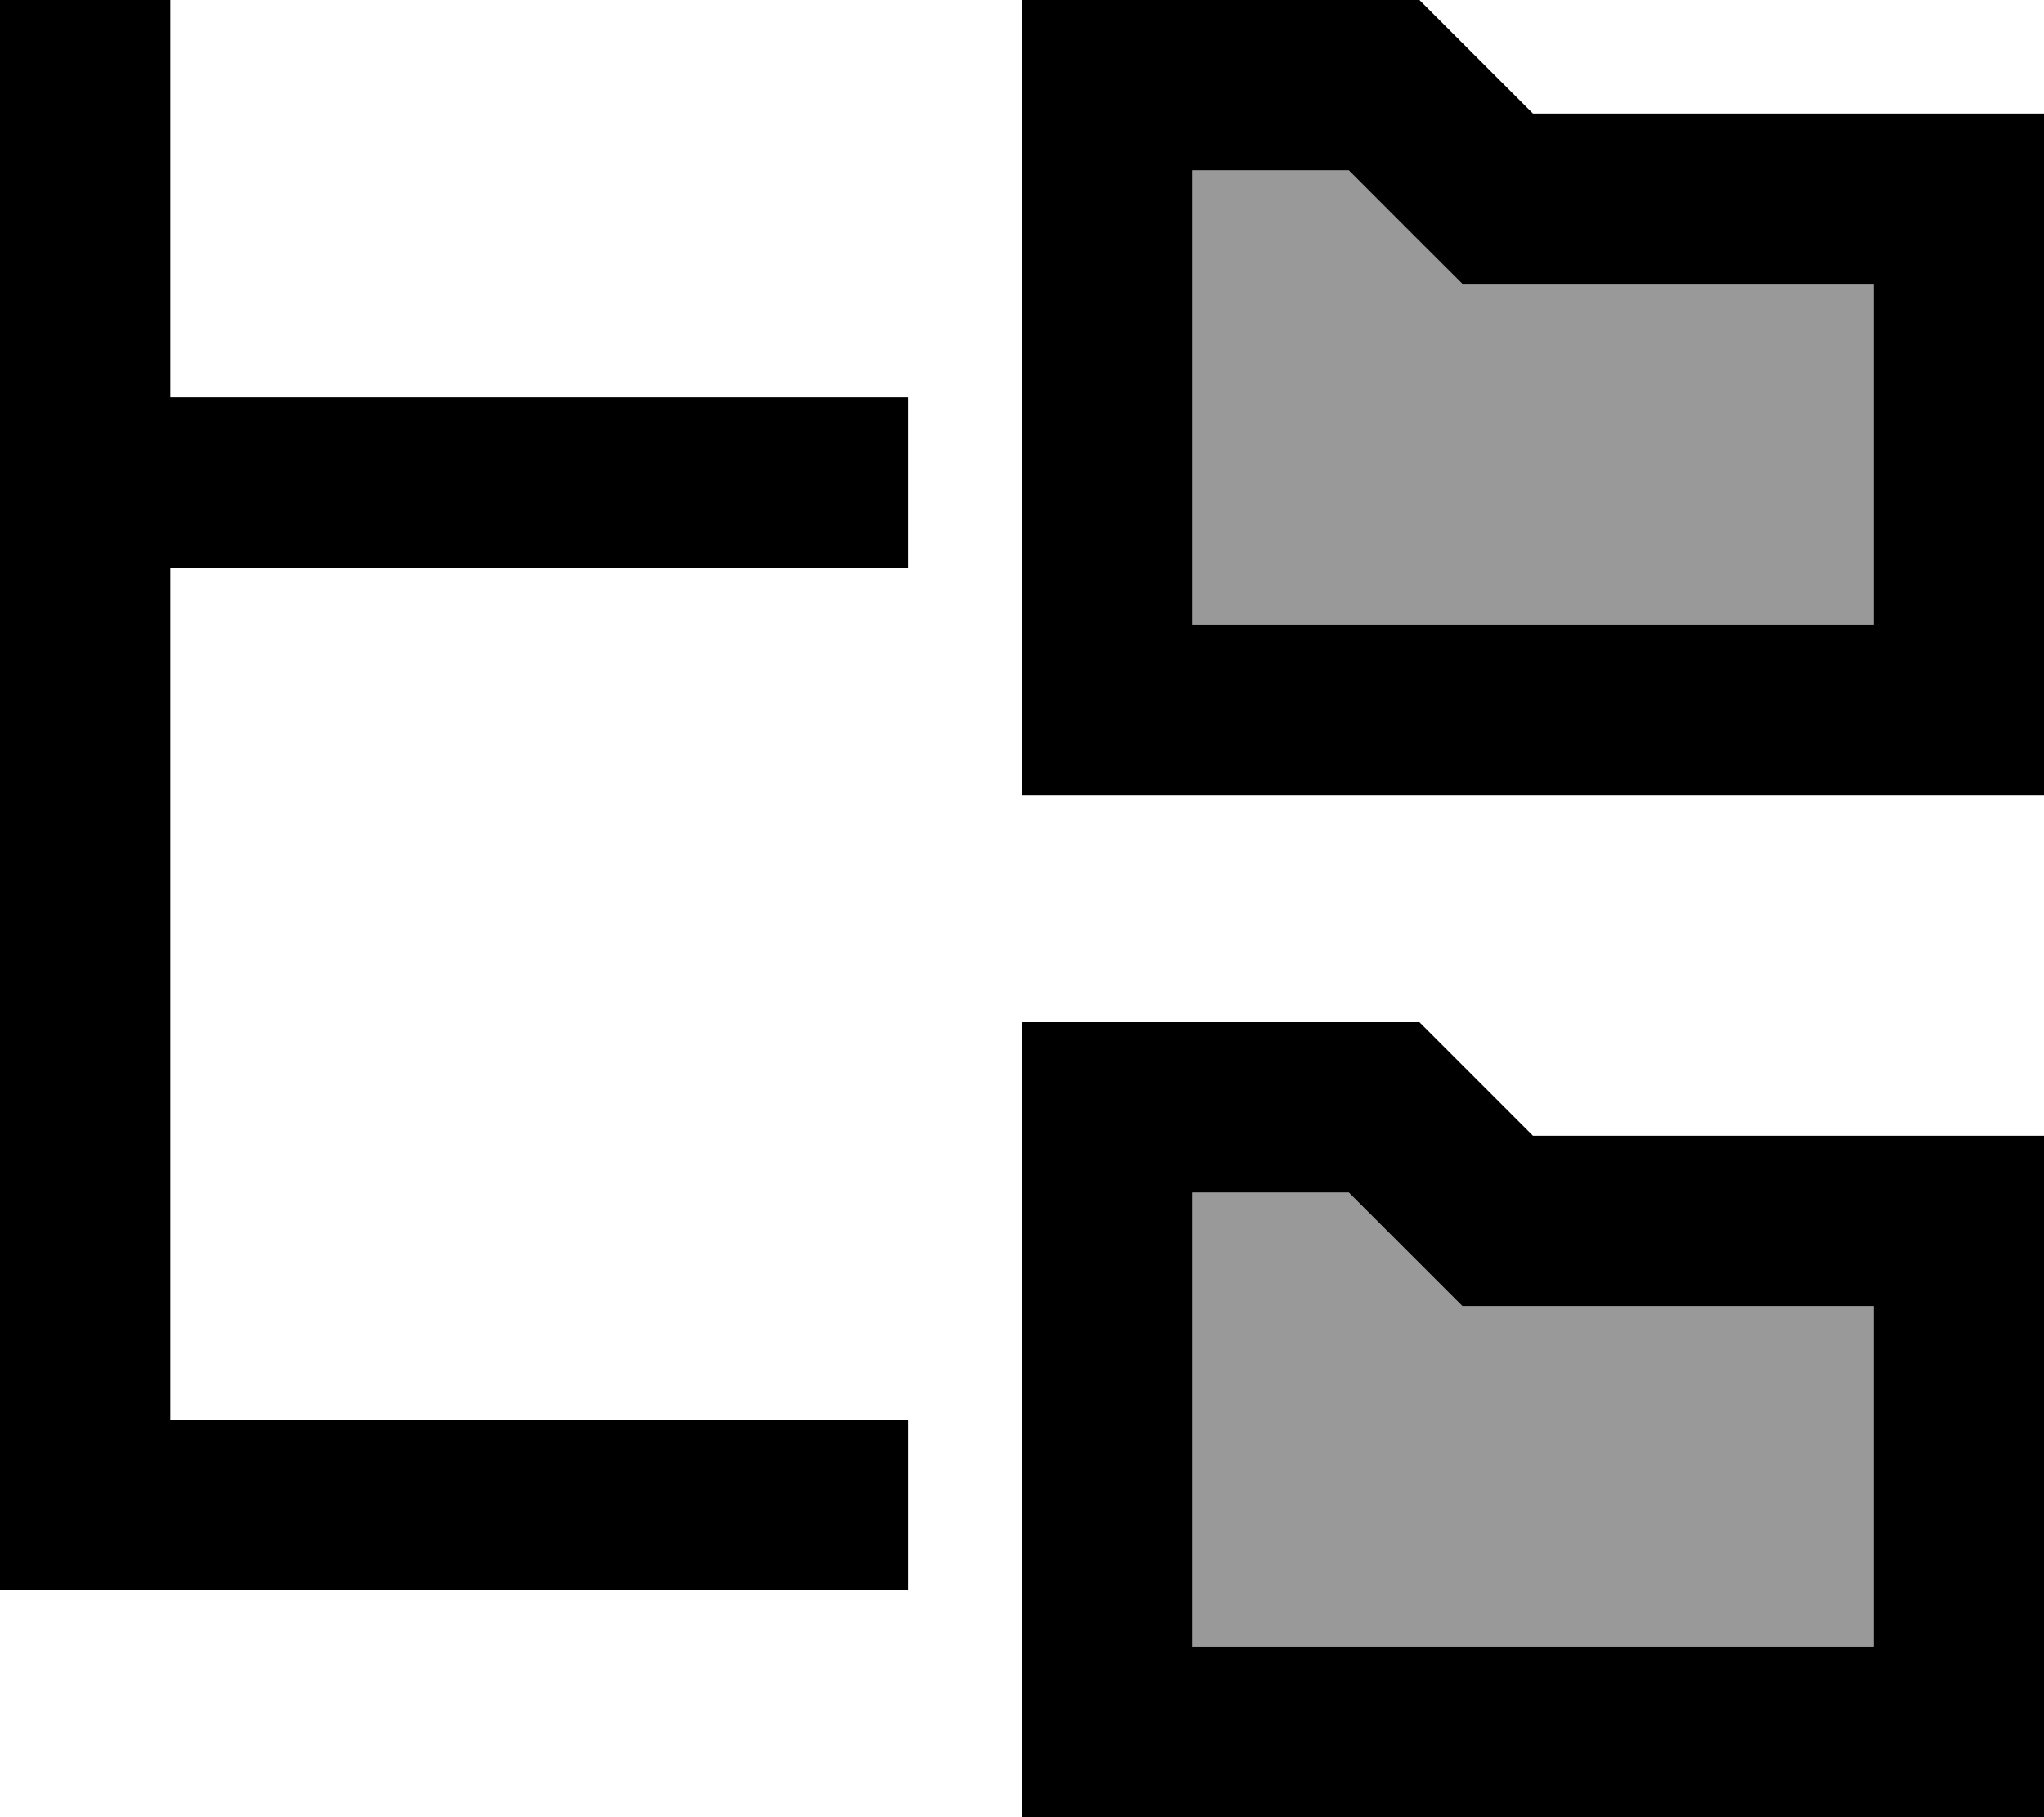 <svg xmlns="http://www.w3.org/2000/svg" viewBox="0 0 576 512"><defs><style>.fa-secondary{opacity:.4}</style></defs><path class="fa-secondary" d="M336 48l0 128 192 0 0-96-96 0-19.9 0L398.1 65.9 380.1 48 336 48zm0 288l0 128 192 0 0-96-96 0-19.9 0-14.1-14.1L380.1 336 336 336z"/><path class="fa-primary" d="M48 24L48 0 0 0 0 24 0 136 0 424l0 24 24 0 232 0 0-48L48 400l0-240 208 0 0-48L48 112l0-88zM412.1 80L432 80l96 0 0 96-192 0 0-128 44.1 0 17.9 17.9L412.1 80zM528 32l-96 0L400 0 336 0 288 0l0 48 0 128 0 48 48 0 192 0 48 0 0-48 0-96 0-48-48 0zM412.1 368l19.9 0 96 0 0 96-192 0 0-128 44.1 0 17.9 17.9L412.1 368zM528 320l-96 0-32-32-64 0-48 0 0 48 0 128 0 48 48 0 192 0 48 0 0-48 0-96 0-48-48 0z"/></svg>